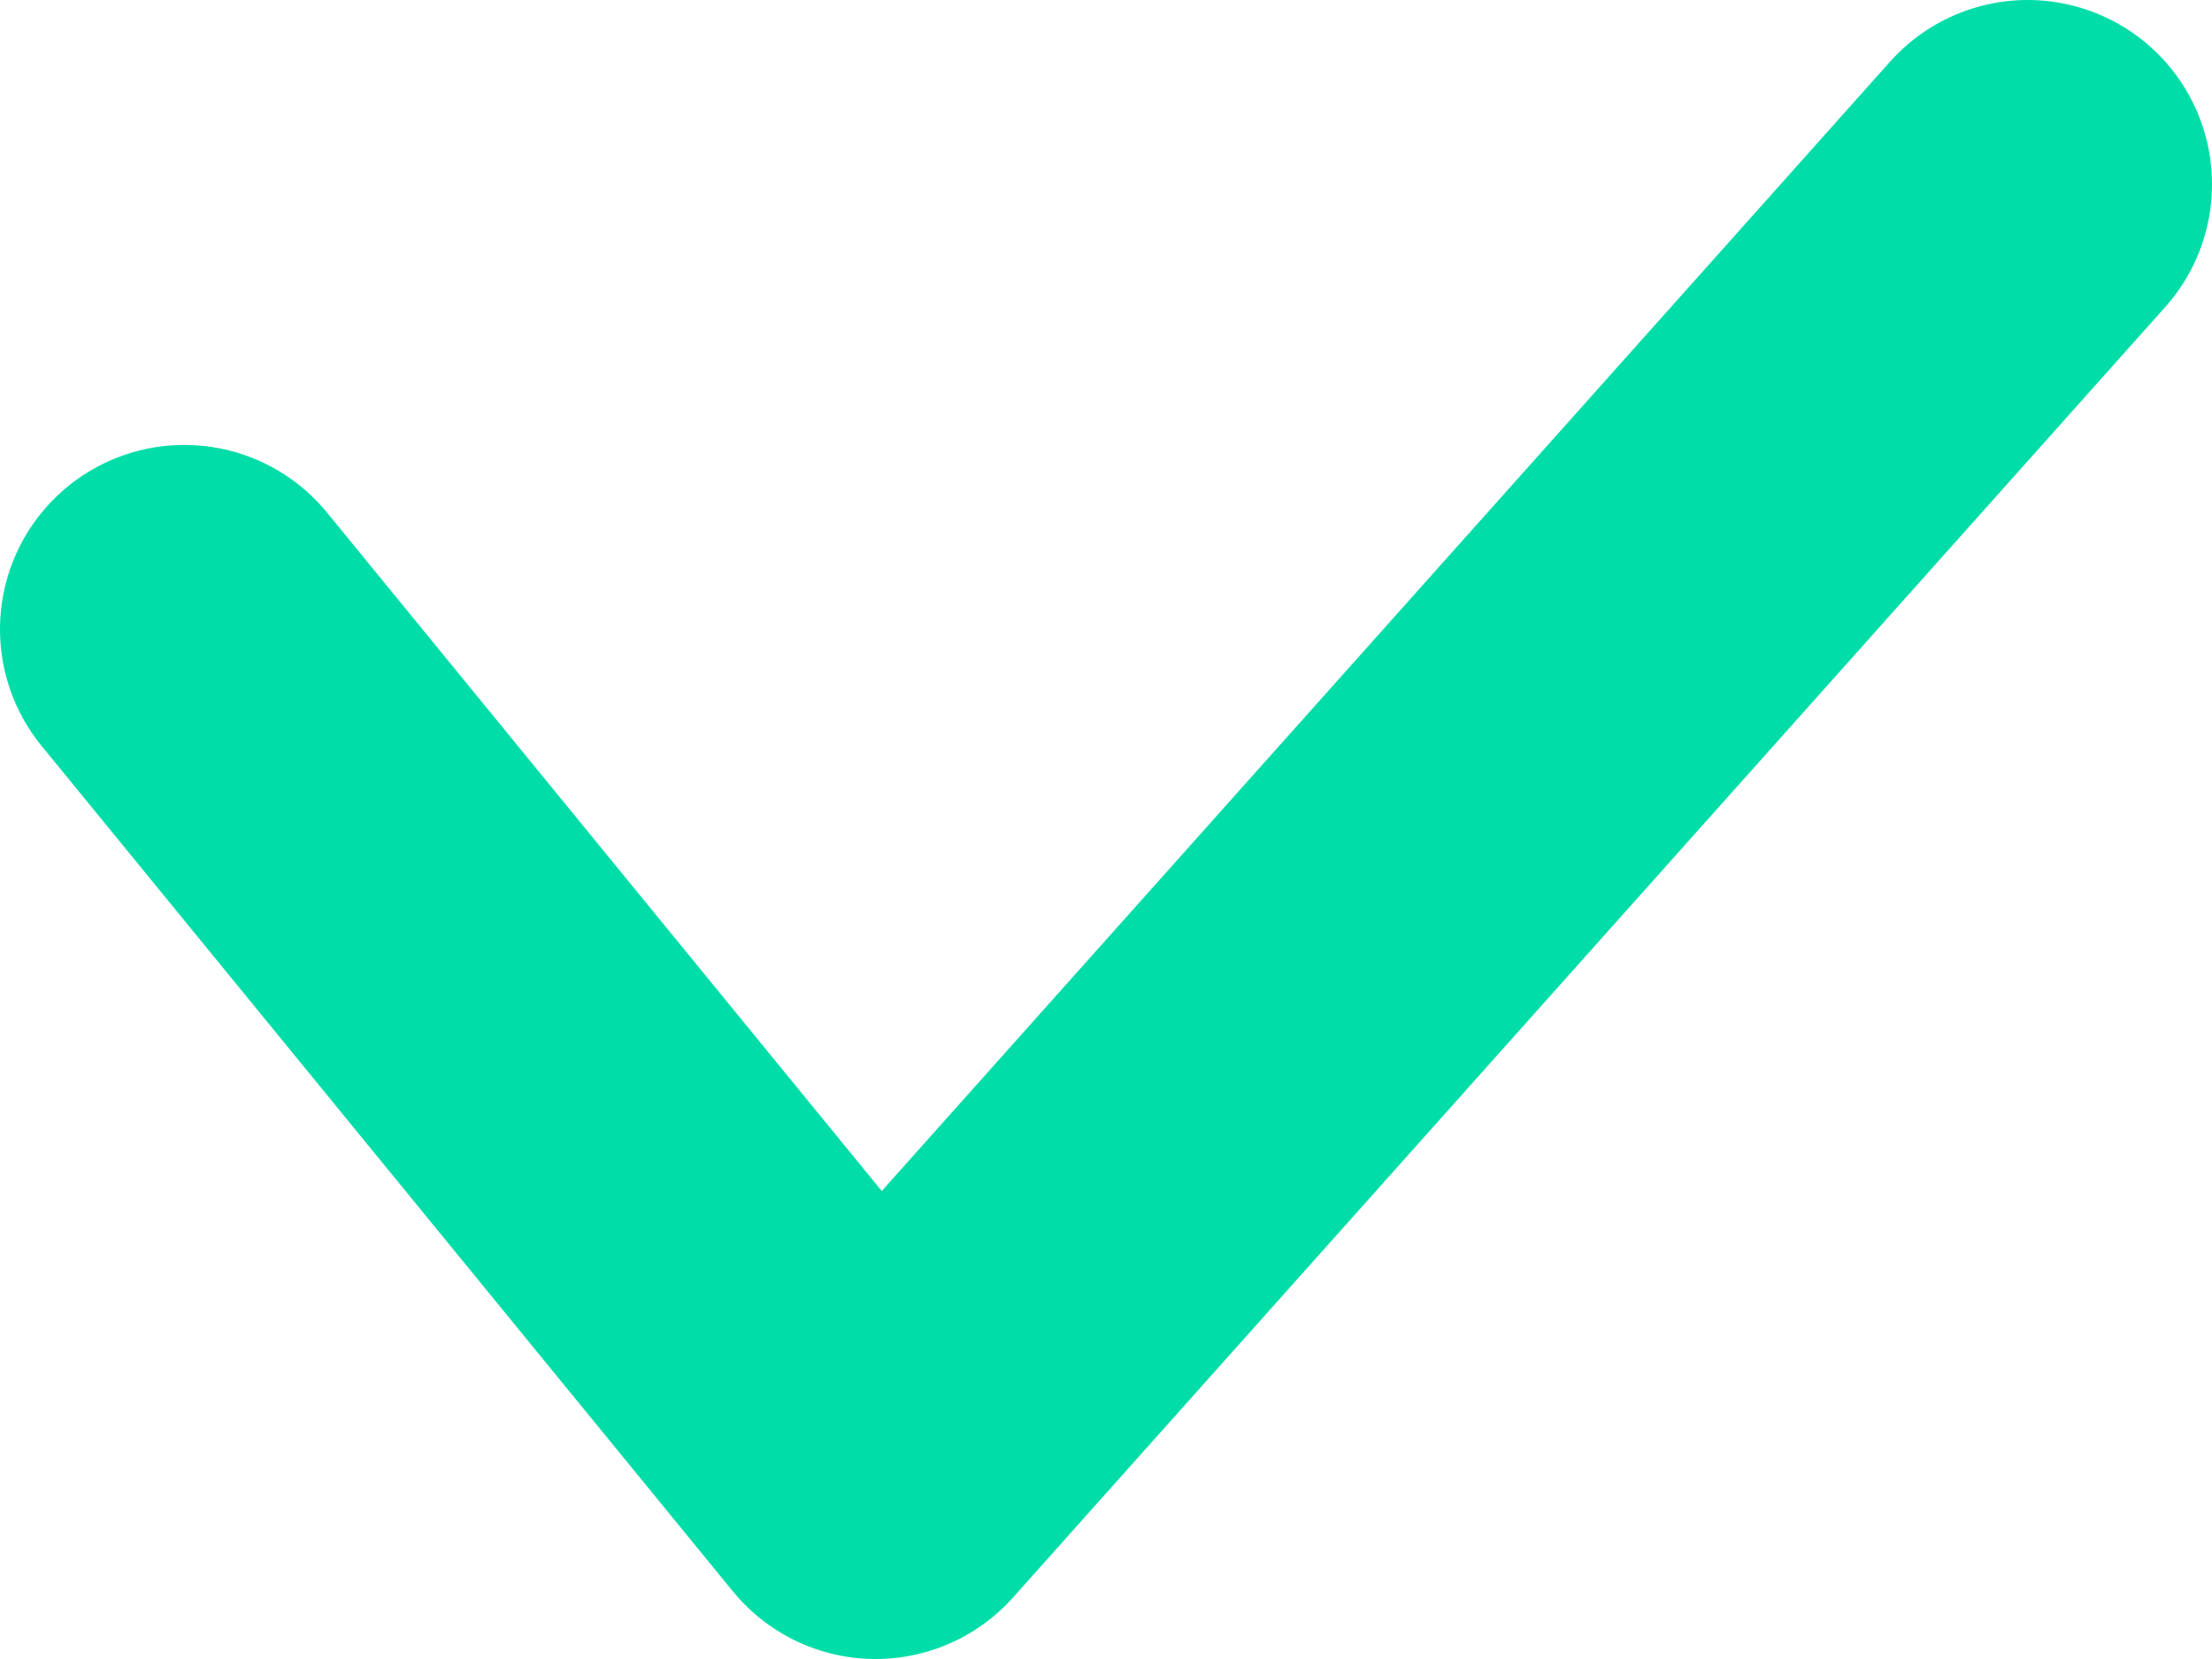 <svg width="60" height="45" viewBox="0 0 60 45" fill="none" xmlns="http://www.w3.org/2000/svg">
<path d="M5 17.069L23.75 40L55 5" stroke="#00DDA8" stroke-width="10" stroke-linecap="round" stroke-linejoin="round"/>
</svg>
